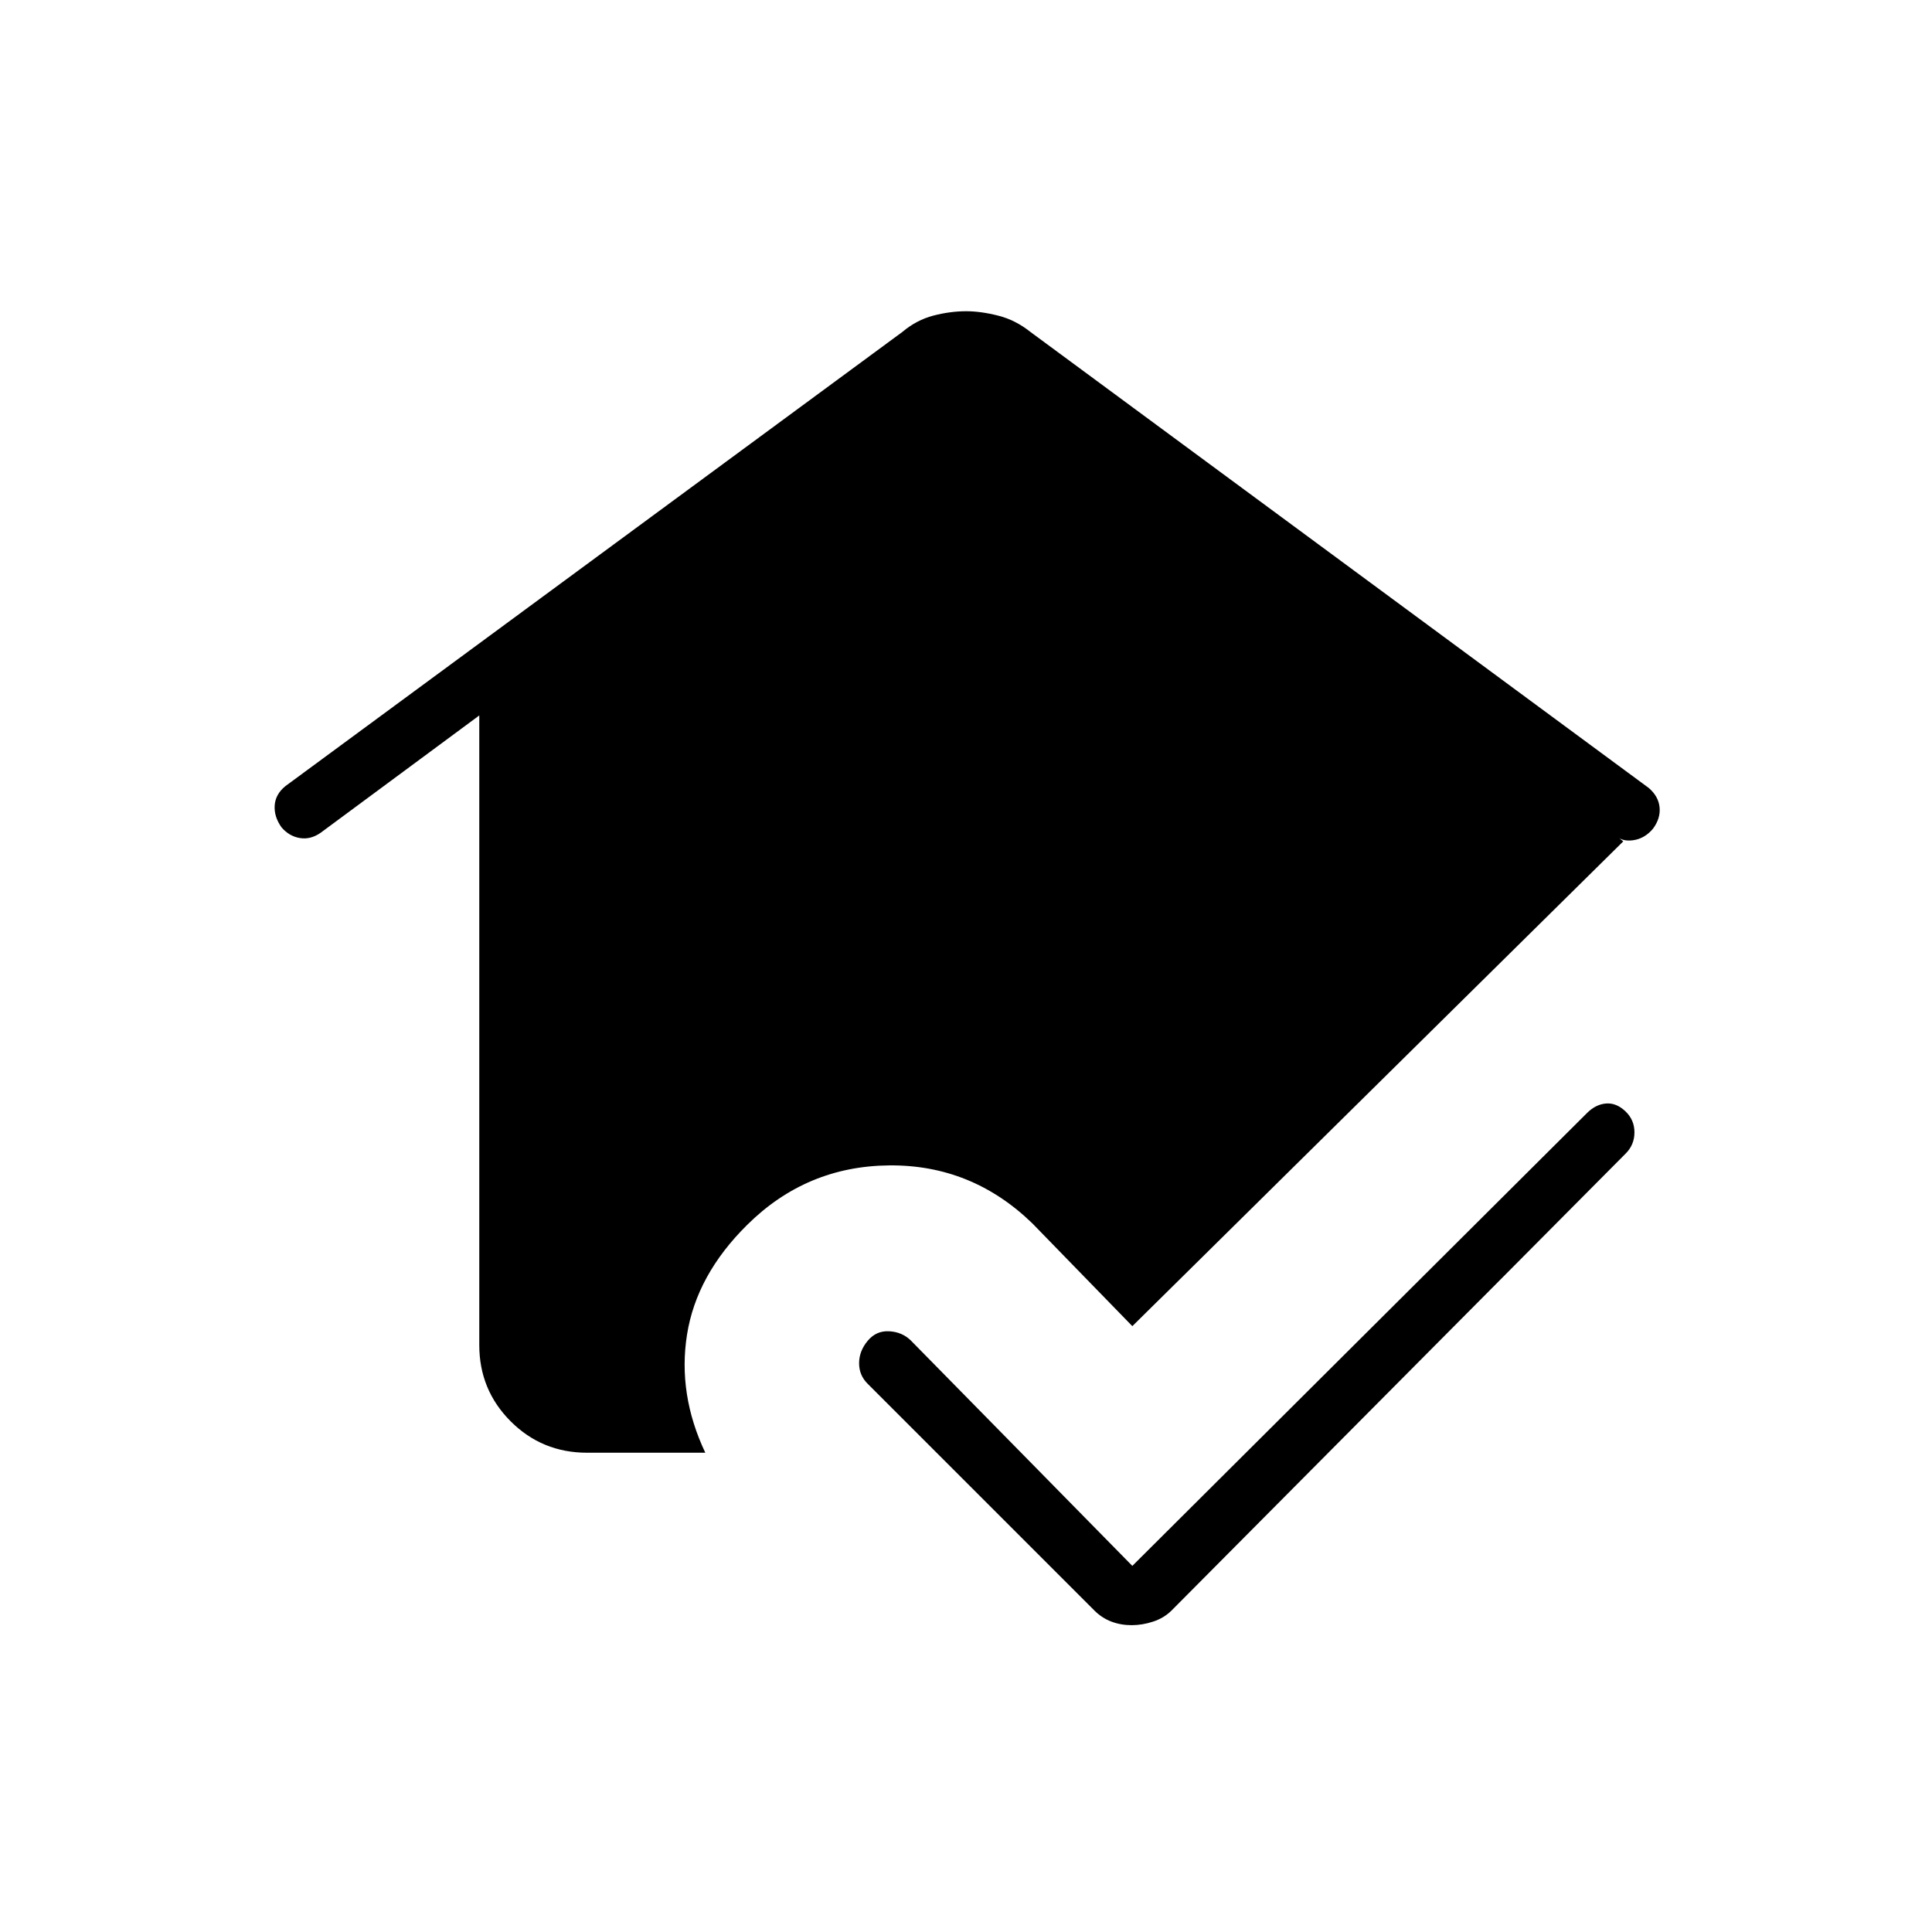 <svg xmlns="http://www.w3.org/2000/svg" height="20" viewBox="0 -960 960 960" width="20"><path d="m562.65-181.92 225.89-224.99q4.31-4.32 9.42-4.76 5.12-.45 9.66 3.83 4.53 4.27 4.53 10.48 0 6.21-4.36 10.55L582.16-159.77q-3.74 3.73-9.13 5.52-5.39 1.79-10.76 1.79-5.36 0-10.07-1.79-4.7-1.79-8.43-5.52L431.23-272.31q-4.35-4.25-4.35-10.3 0-6.04 4.28-11.16 4.27-5.11 10.73-4.73 6.46.38 10.75 4.63l110.01 111.95Zm-270.96-56.23q-22.34 0-37.94-15.6-15.6-15.6-15.6-37.94V-604.5l-78.8 58.28q-5.05 3.53-10.39 2.63-5.34-.91-9.09-5.33-3.75-5.27-3.38-10.86.38-5.6 5.35-9.62l306.51-225.64q7.07-5.96 15.41-8.13 8.34-2.18 16.33-2.18 7.22 0 15.85 2.18 8.64 2.17 16.1 8.13l307.25 226.6q4.83 4.18 5.35 9.65.51 5.48-3.29 10.58-4.14 4.94-9.92 5.73t-8.88-2.71l4.03 3.27-243.93 240.88L513-352.08q-30.12-29.23-71.2-28.84-41.09.38-70.54 29.56-25.18 24.9-29.88 54.51-4.69 29.62 9.08 58.7h-58.77Z"/></svg>